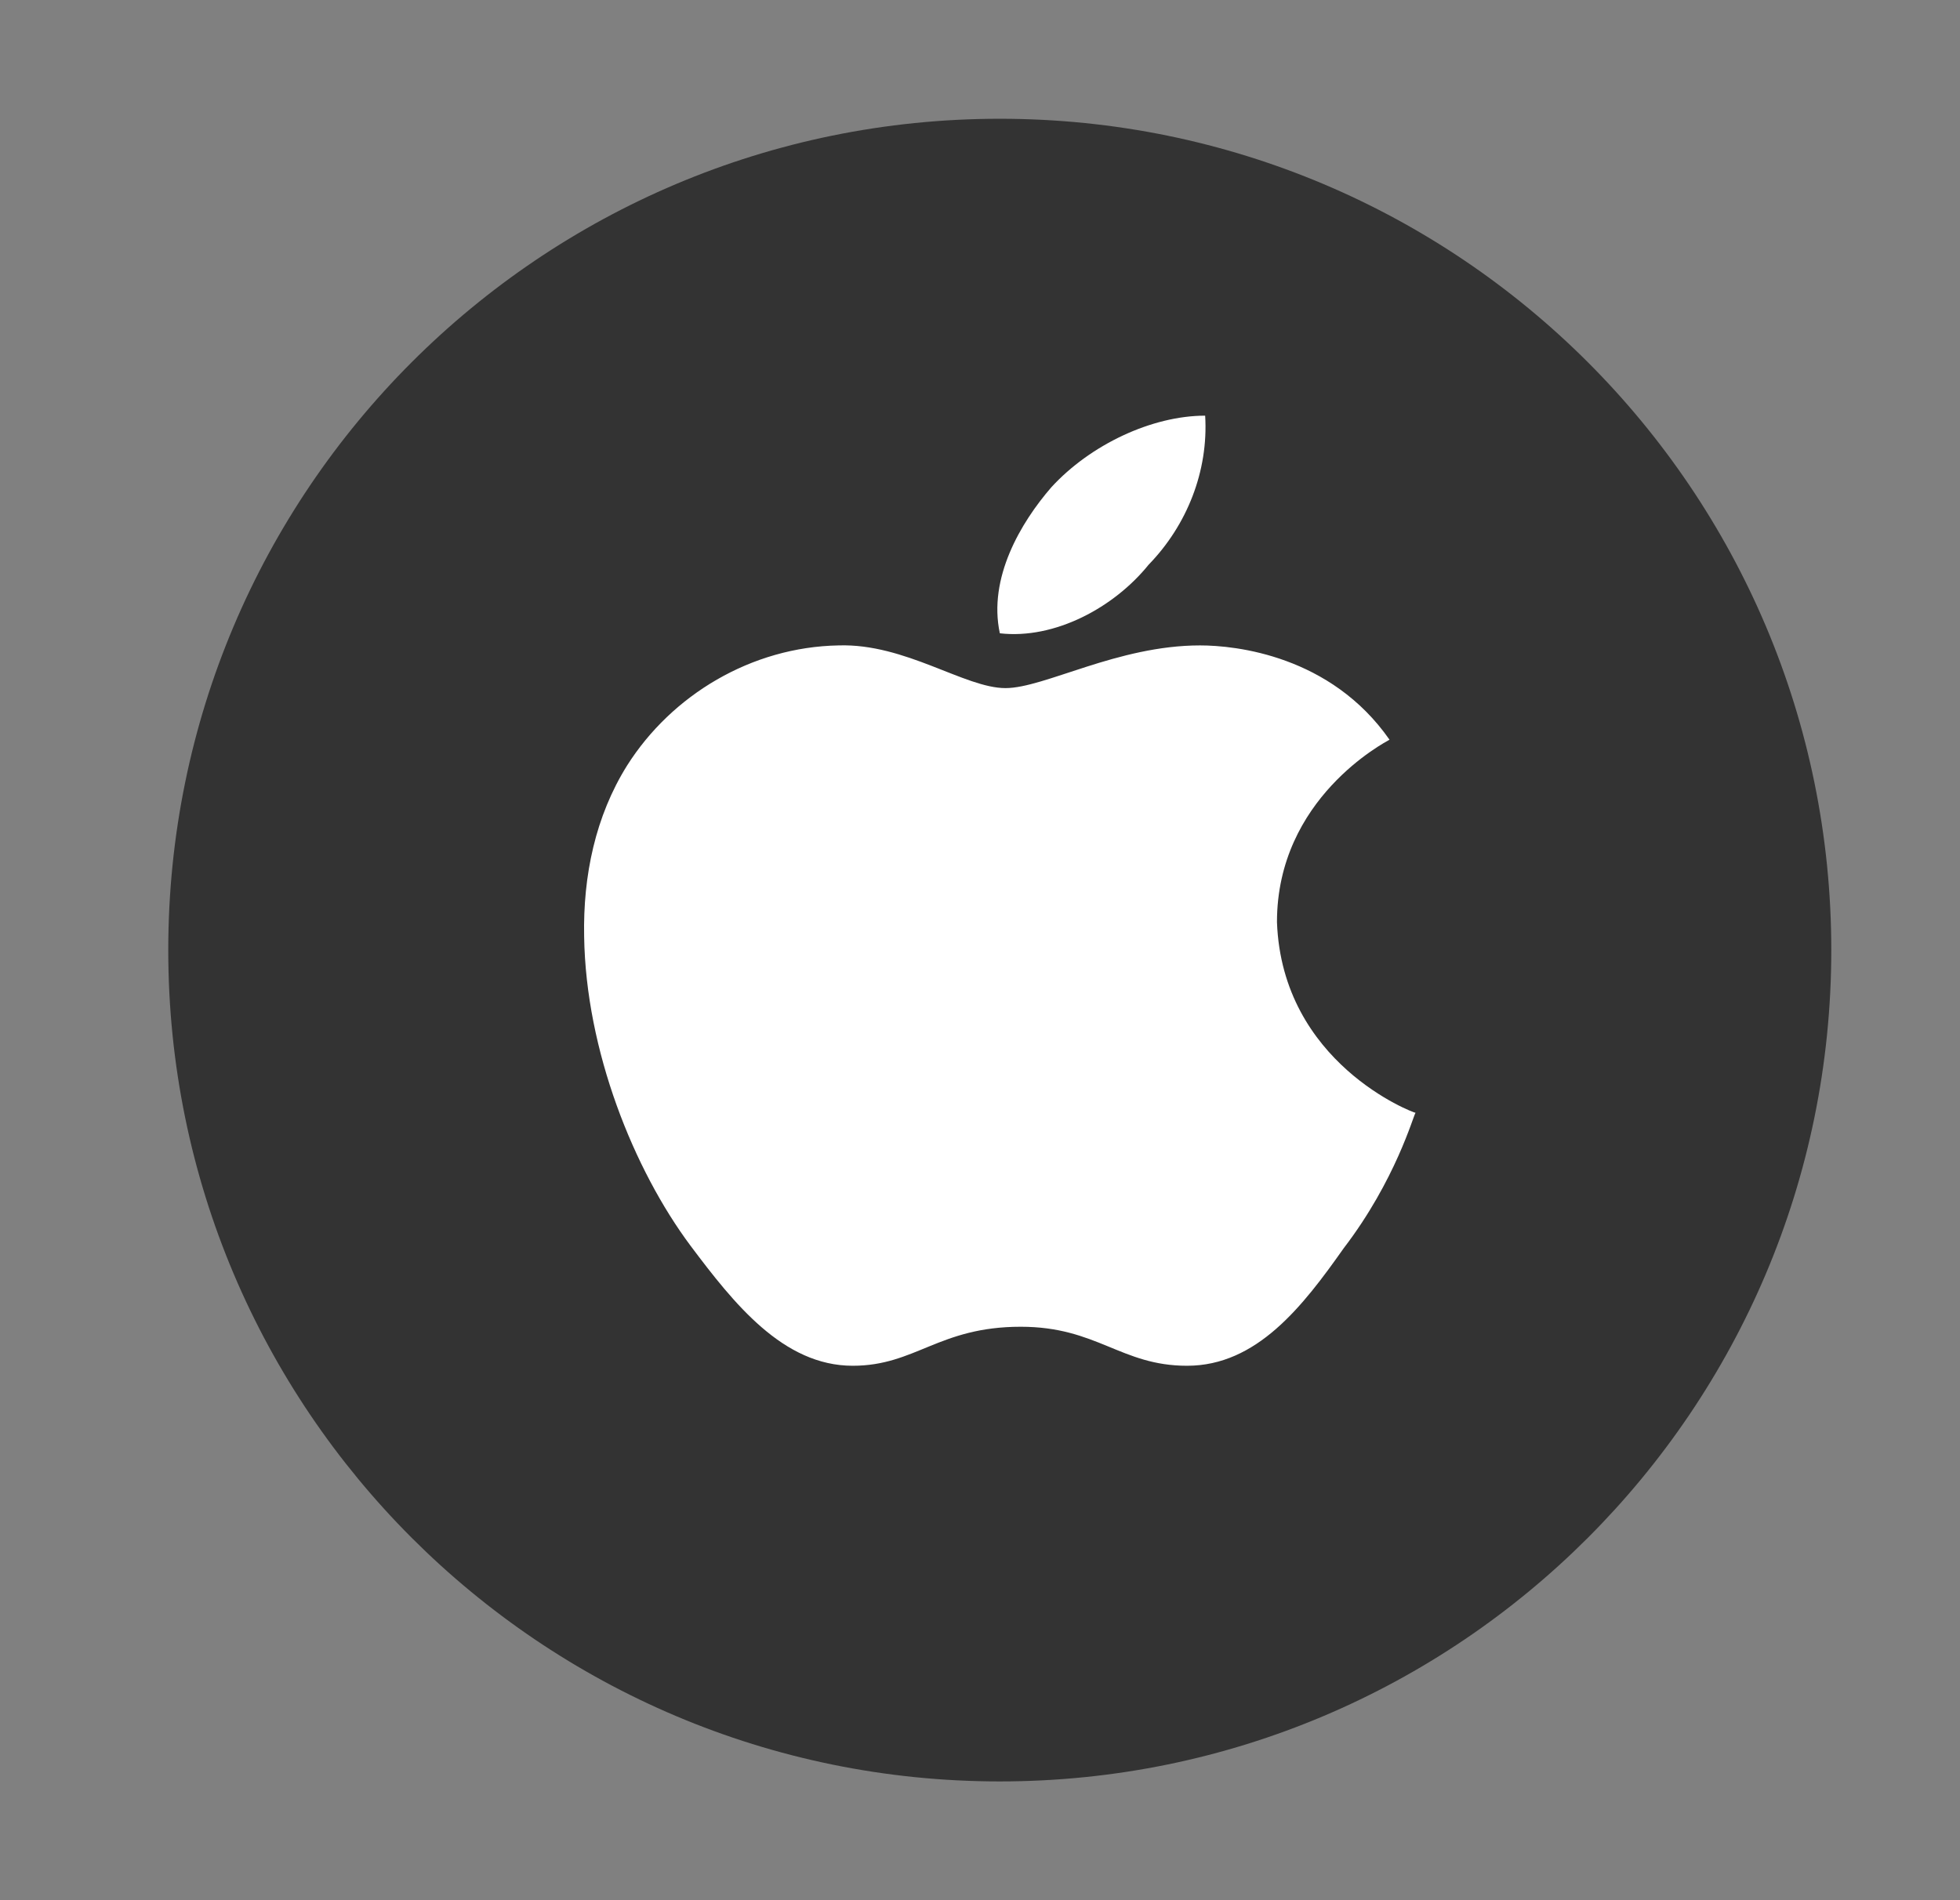 <svg width="33" height="32" viewBox="0 0 33 32" fill="none" xmlns="http://www.w3.org/2000/svg">
<rect x="0" y="0" width="33" height="32" fill="#808080" stroke="none"/>
<path d="M30.833 16C30.833 23.728 24.568 30 16.833 30C9.098 30 2.833 23.728 2.833 16C2.833 8.265 9.098 2 16.833 2C24.568 2 30.833 8.265 30.833 16Z" fill="#333333"/>
<path d="M23.395 12.457C23.319 12.502 21.5 13.443 21.5 15.528C21.586 17.906 23.796 18.74 23.833 18.74C23.796 18.785 23.5 19.876 22.624 21.02C21.929 22.006 21.158 23 19.986 23C18.872 23 18.472 22.343 17.186 22.343C15.805 22.343 15.415 23 14.357 23C13.186 23 12.357 21.953 11.625 20.977C10.672 19.699 9.863 17.693 9.835 15.768C9.815 14.747 10.025 13.744 10.558 12.892C11.31 11.703 12.653 10.895 14.12 10.869C15.243 10.833 16.243 11.588 16.929 11.588C17.586 11.588 18.815 10.869 20.205 10.869C20.805 10.869 22.405 11.038 23.395 12.457ZM16.834 10.665C16.634 9.733 17.186 8.801 17.7 8.207C18.358 7.488 19.395 7 20.291 7C20.348 7.932 19.985 8.846 19.338 9.511C18.758 10.23 17.758 10.771 16.834 10.665Z" fill="white"/>
</svg>
